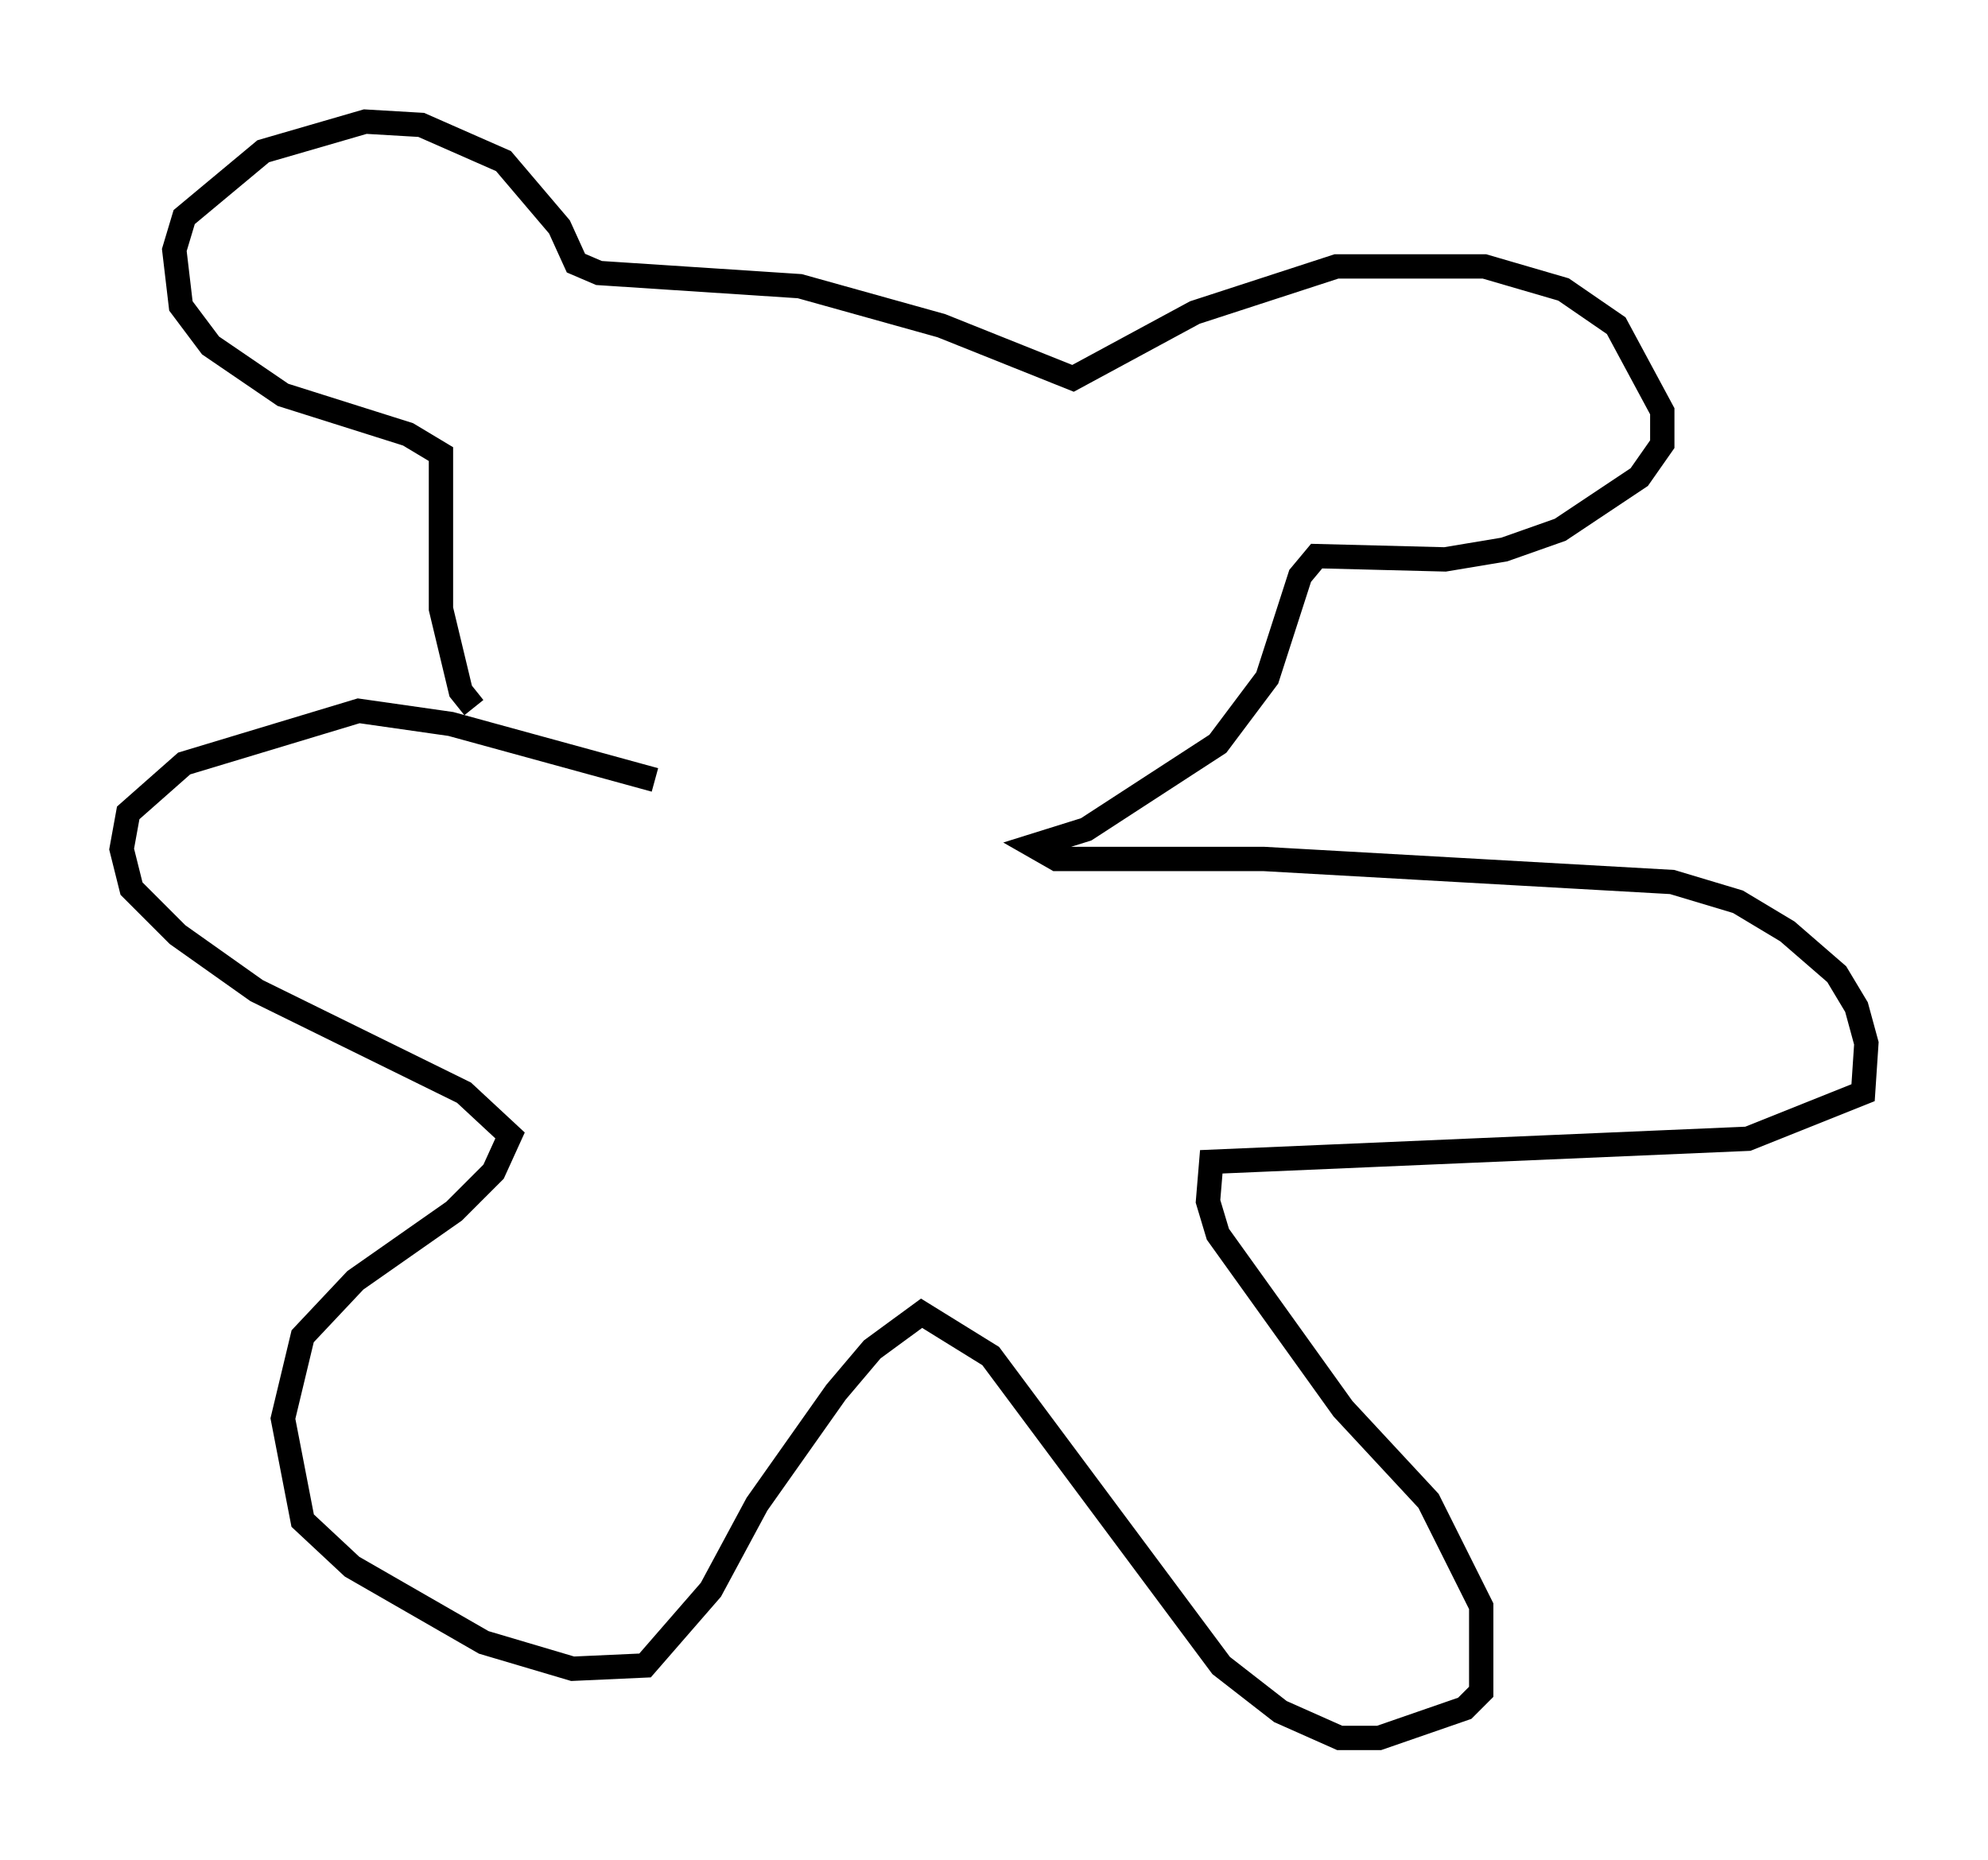 <?xml version="1.0" encoding="utf-8" ?>
<svg baseProfile="full" height="76.44" version="1.1" width="81.718" xmlns="http://www.w3.org/2000/svg" xmlns:ev="http://www.w3.org/2001/xml-events" xmlns:xlink="http://www.w3.org/1999/xlink"><defs /><rect fill="white" height="76.44" width="81.718" x="0" y="0" /><path d="M25.974, 32.063 m-6.495, -2.977 l-0.541, -0.677 -0.812, -3.383 l0.0, -6.36 -1.353, -0.812 l-5.142, -1.624 -2.977, -2.03 l-1.218, -1.624 -0.271, -2.3 l0.406, -1.353 3.248, -2.706 l4.195, -1.218 2.3, 0.135 l3.383, 1.488 2.3, 2.706 l0.677, 1.488 0.947, 0.406 l8.254, 0.541 5.819, 1.624 l5.413, 2.165 5.007, -2.706 l5.819, -1.894 6.089, 0.0 l3.248, 0.947 2.165, 1.488 l1.894, 3.518 0.0, 1.353 l-0.947, 1.353 -3.248, 2.165 l-2.3, 0.812 -2.436, 0.406 l-5.277, -0.135 -0.677, 0.812 l-1.353, 4.195 -2.03, 2.706 l-5.413, 3.518 -2.165, 0.677 l0.947, 0.541 8.525, 0.0 l16.779, 0.947 2.706, 0.812 l2.03, 1.218 2.03, 1.759 l0.812, 1.353 0.406, 1.488 l-0.135, 2.03 -4.736, 1.894 l-22.057, 0.947 -0.135, 1.624 l0.406, 1.353 5.142, 7.172 l3.518, 3.789 2.165, 4.33 l0.0, 3.518 -0.677, 0.677 l-3.518, 1.218 -1.624, 0.0 l-2.436, -1.083 -2.436, -1.894 l-9.472, -12.72 -2.842, -1.759 l-2.03, 1.488 -1.488, 1.759 l-3.248, 4.601 -1.894, 3.518 l-2.706, 3.112 -2.977, 0.135 l-3.654, -1.083 -5.413, -3.112 l-2.03, -1.894 -0.812, -4.195 l0.812, -3.383 2.165, -2.3 l4.059, -2.842 1.624, -1.624 l0.677, -1.488 -1.894, -1.759 l-8.525, -4.195 -3.248, -2.3 l-1.894, -1.894 -0.406, -1.624 l0.271, -1.488 2.3, -2.03 l7.172, -2.165 3.789, 0.541 l8.39, 2.3 " fill="none" stroke="black" stroke-width="1" /></svg>